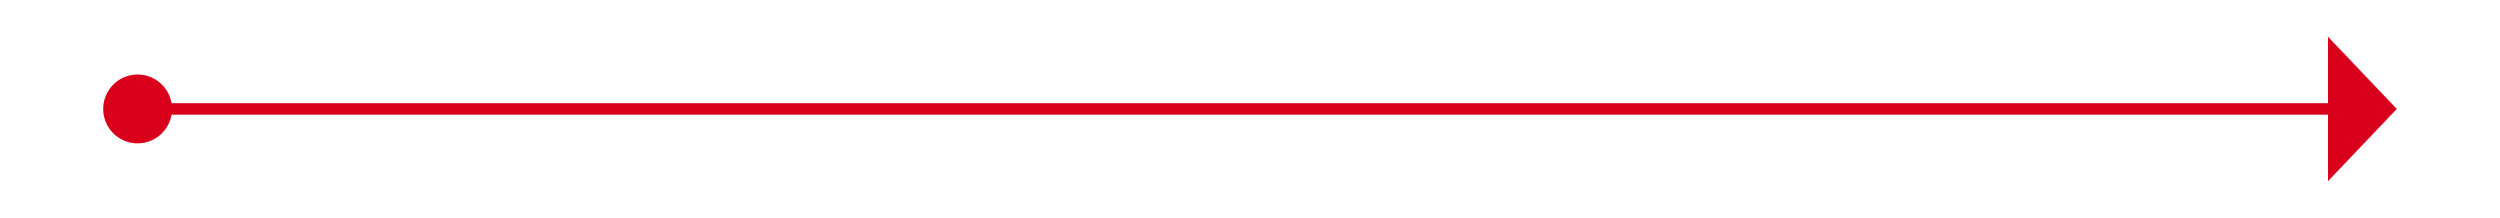 ﻿<?xml version="1.0" encoding="utf-8"?>
<svg version="1.1" xmlns:xlink="http://www.w3.org/1999/xlink" width="218px" height="19px" xmlns="http://www.w3.org/2000/svg">
  <g transform="matrix(1 0 0 1 -7779 -4536 )">
    <path d="M 7791 4542.5  A 3 3 0 0 0 7788 4545.5 A 3 3 0 0 0 7791 4548.5 A 3 3 0 0 0 7794 4545.5 A 3 3 0 0 0 7791 4542.5 Z M 7982 4551.8  L 7988 4545.5  L 7982 4539.2  L 7982 4551.8  Z " fill-rule="nonzero" fill="#d9001b" stroke="none" />
    <path d="M 7789 4545.5  L 7983 4545.5  " stroke-width="1" stroke="#d9001b" fill="none" />
  </g>
</svg>